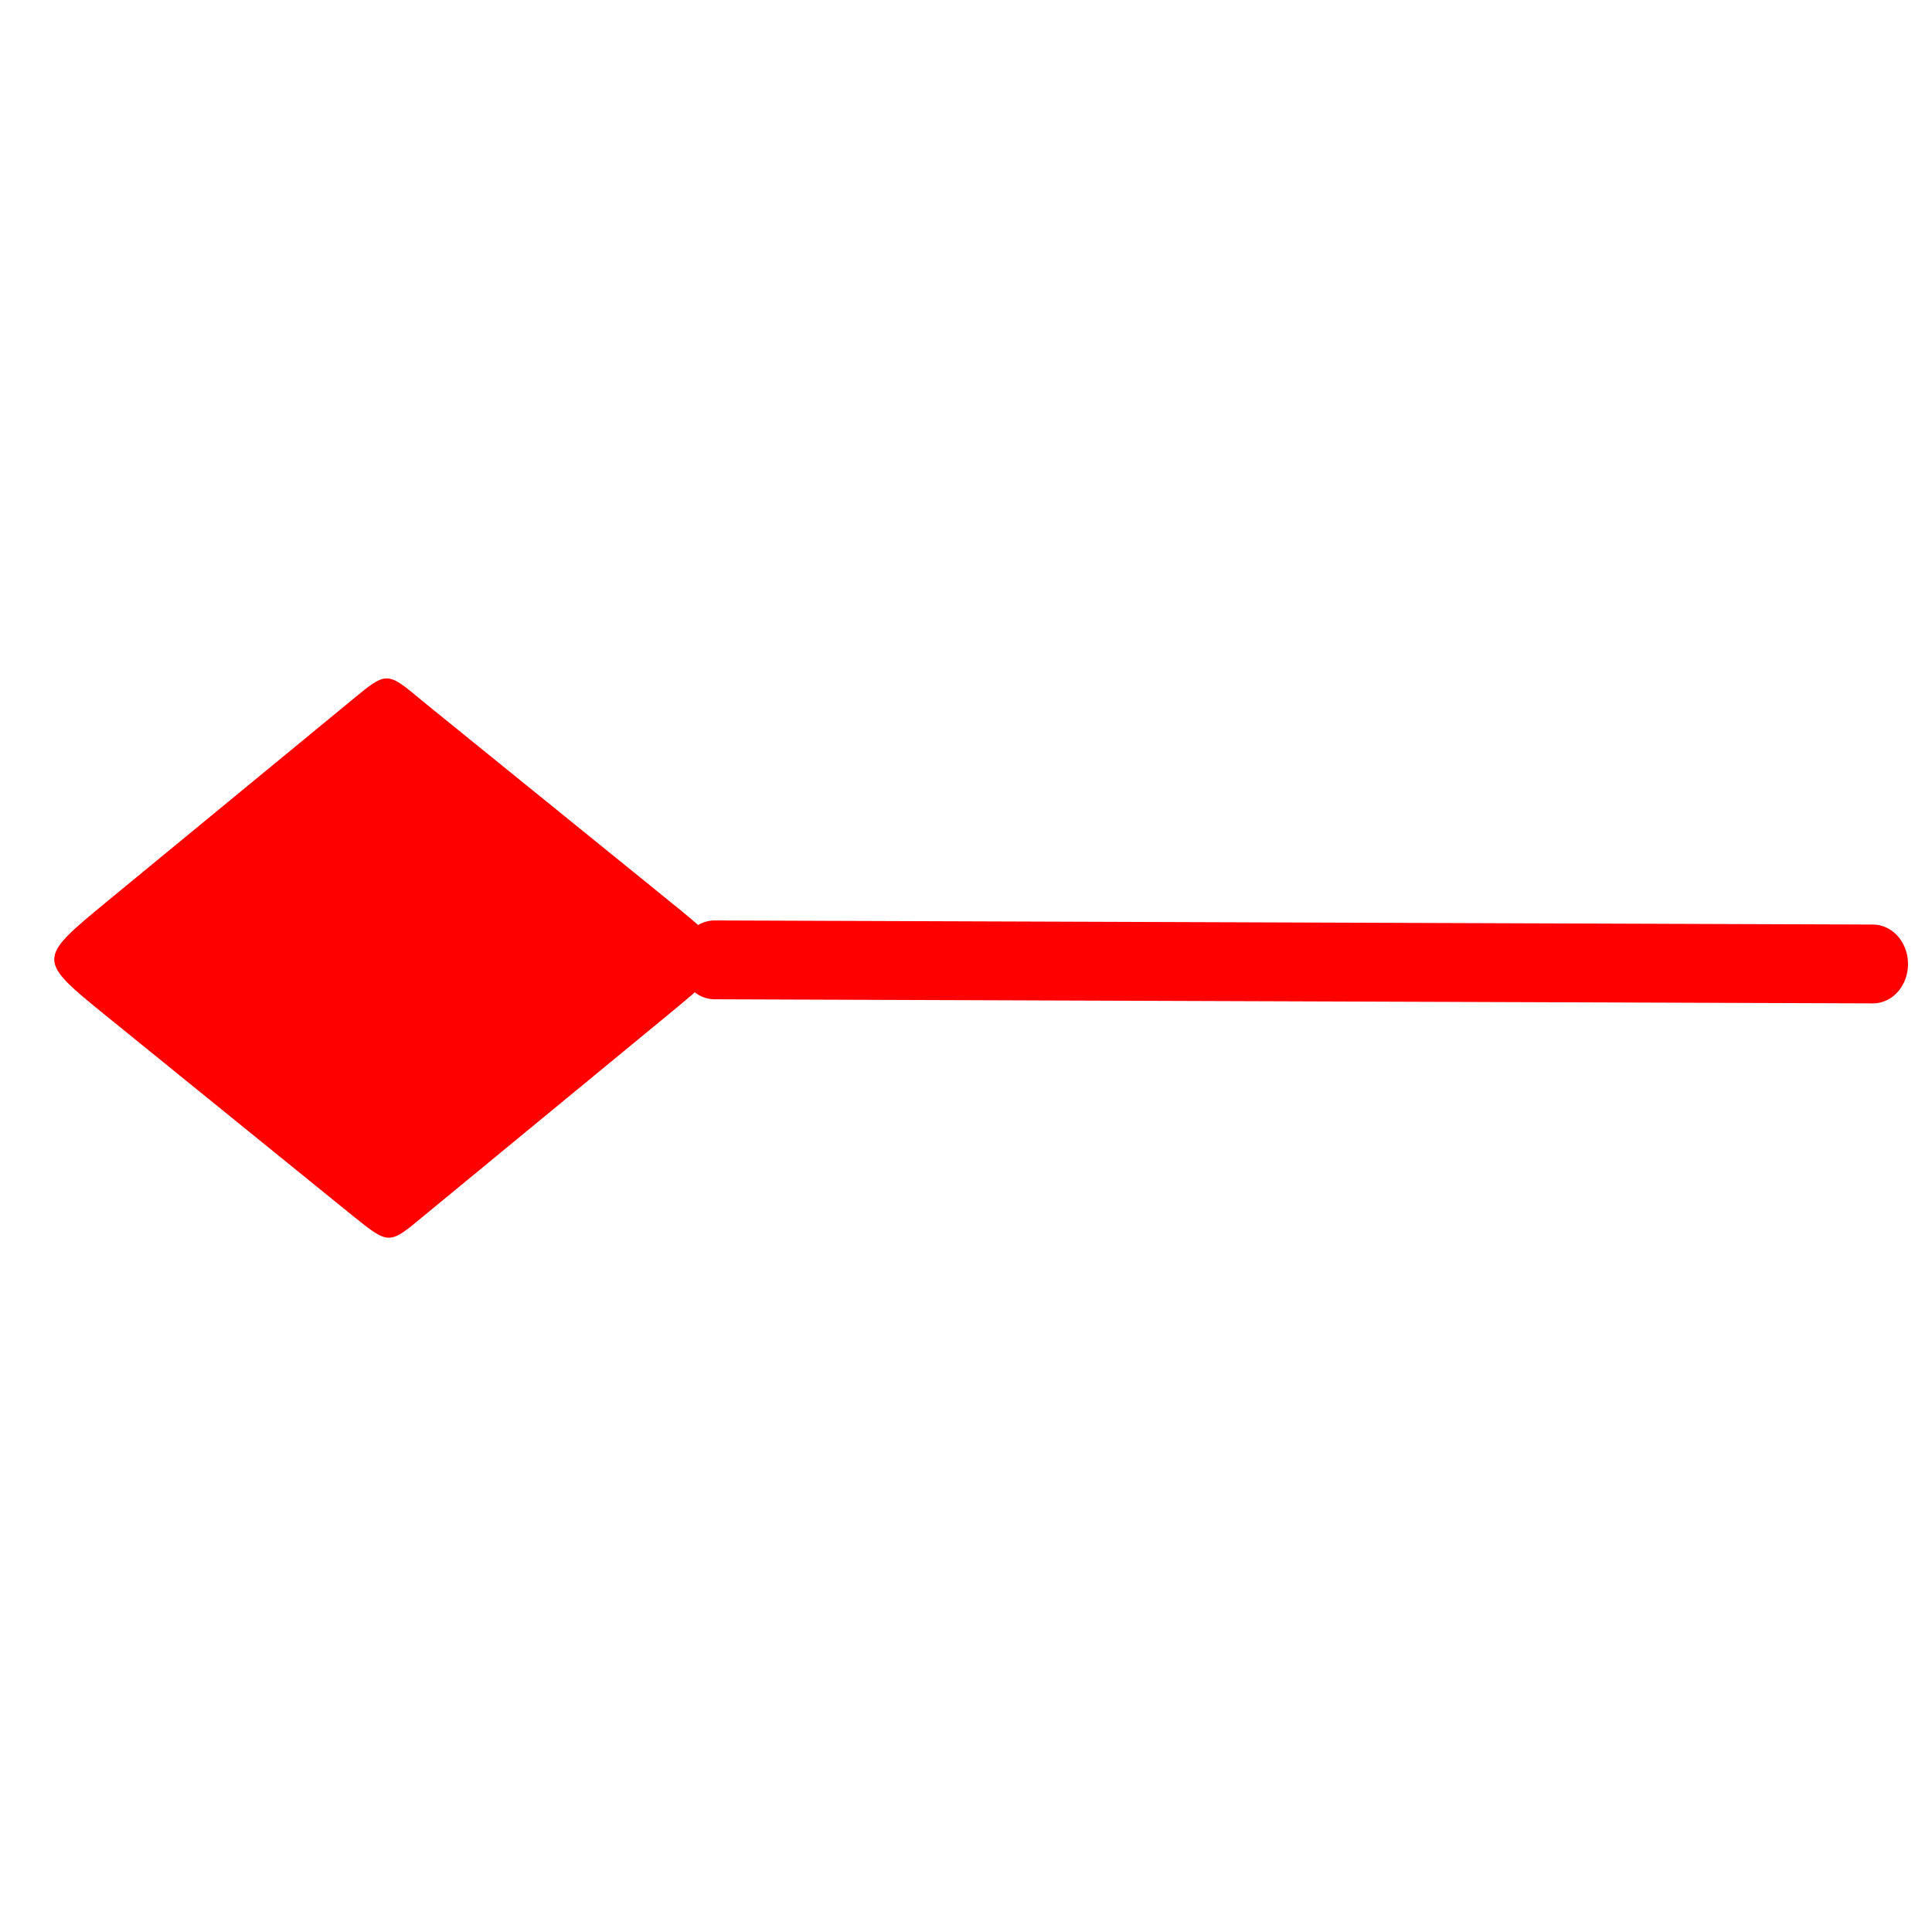 <?xml version="1.0" encoding="UTF-8" standalone="no"?>
<svg
   xmlns:dc="http://purl.org/dc/elements/1.1/"
   xmlns:cc="http://creativecommons.org/ns#"
   xmlns:rdf="http://www.w3.org/1999/02/22-rdf-syntax-ns#"
   xmlns:svg="http://www.w3.org/2000/svg"
   xmlns="http://www.w3.org/2000/svg"
   xmlns:sodipodi="http://sodipodi.sourceforge.net/DTD/sodipodi-0.dtd"
   xmlns:inkscape="http://www.inkscape.org/namespaces/inkscape"
   version="1.1"
   width="128"
   height="128"
   id="svg4464"
   sodipodi:docname="Black_mensural_minim.svg"
   inkscape:version="1.0.1 (0767f8302a, 2020-10-17)">
  <sodipodi:namedview
     pagecolor="#ffffff"
     bordercolor="#666666"
     borderopacity="1"
     objecttolerance="10"
     gridtolerance="10"
     guidetolerance="10"
     inkscape:pageopacity="0"
     inkscape:pageshadow="2"
     inkscape:window-width="1366"
     inkscape:window-height="672"
     id="namedview11"
     showgrid="false"
     inkscape:zoom="1.1600971"
     inkscape:cx="-50.73774"
     inkscape:cy="-3.2835217"
     inkscape:window-x="0"
     inkscape:window-y="27"
     inkscape:window-maximized="1"
     inkscape:current-layer="g4200"
     inkscape:document-rotation="0" />
  <defs
     id="defs4466" />
  <g
     transform="matrix(4.693,0,0,4.179,-654.18,-1648.18)"
     id="layer1">
    <g
       transform="matrix(0.061,2.219,-1.759,0.061,418.852,141.02)"
       id="g5265">
      <g
         transform="matrix(1.027,0.031,-0.025,1.027,-15.704,-8.222)"
         id="g4212"
         style="fill:#ff0000;fill-opacity:1">
        <g
           transform="translate(-29.307,0.129)"
           id="g4200"
           style="fill:#ff0000;fill-opacity:1"
           sodipodi:insensitive="true">
          <path
             d="m 161.656,157.285 c 0.398,-0.547 0.398,-0.547 0.797,0 l 1.395,1.918 c 0.199,0.27 0.199,0.27 0,0.547 l -1.395,1.918 c -0.398,0.547 -0.398,0.547 -0.797,0 L 160.262,159.75 c -0.203,-0.277 -0.203,-0.277 0,-0.547"
             id="path3823"
             style="fill:#ff0000;fill-opacity:1;fill-rule:nonzero;stroke:none" />
          <path
             d="m 162.074,156.922 0.057,-9.044"
             id="path3825"
             style="fill:#ff0000;fill-opacity:1;stroke:#ff0000;stroke-width:0.548;stroke-linecap:round;stroke-linejoin:round;stroke-miterlimit:10;stroke-opacity:1"
             sodipodi:nodetypes="cc" />
        </g>
      </g>
    </g>
  </g>
</svg>
